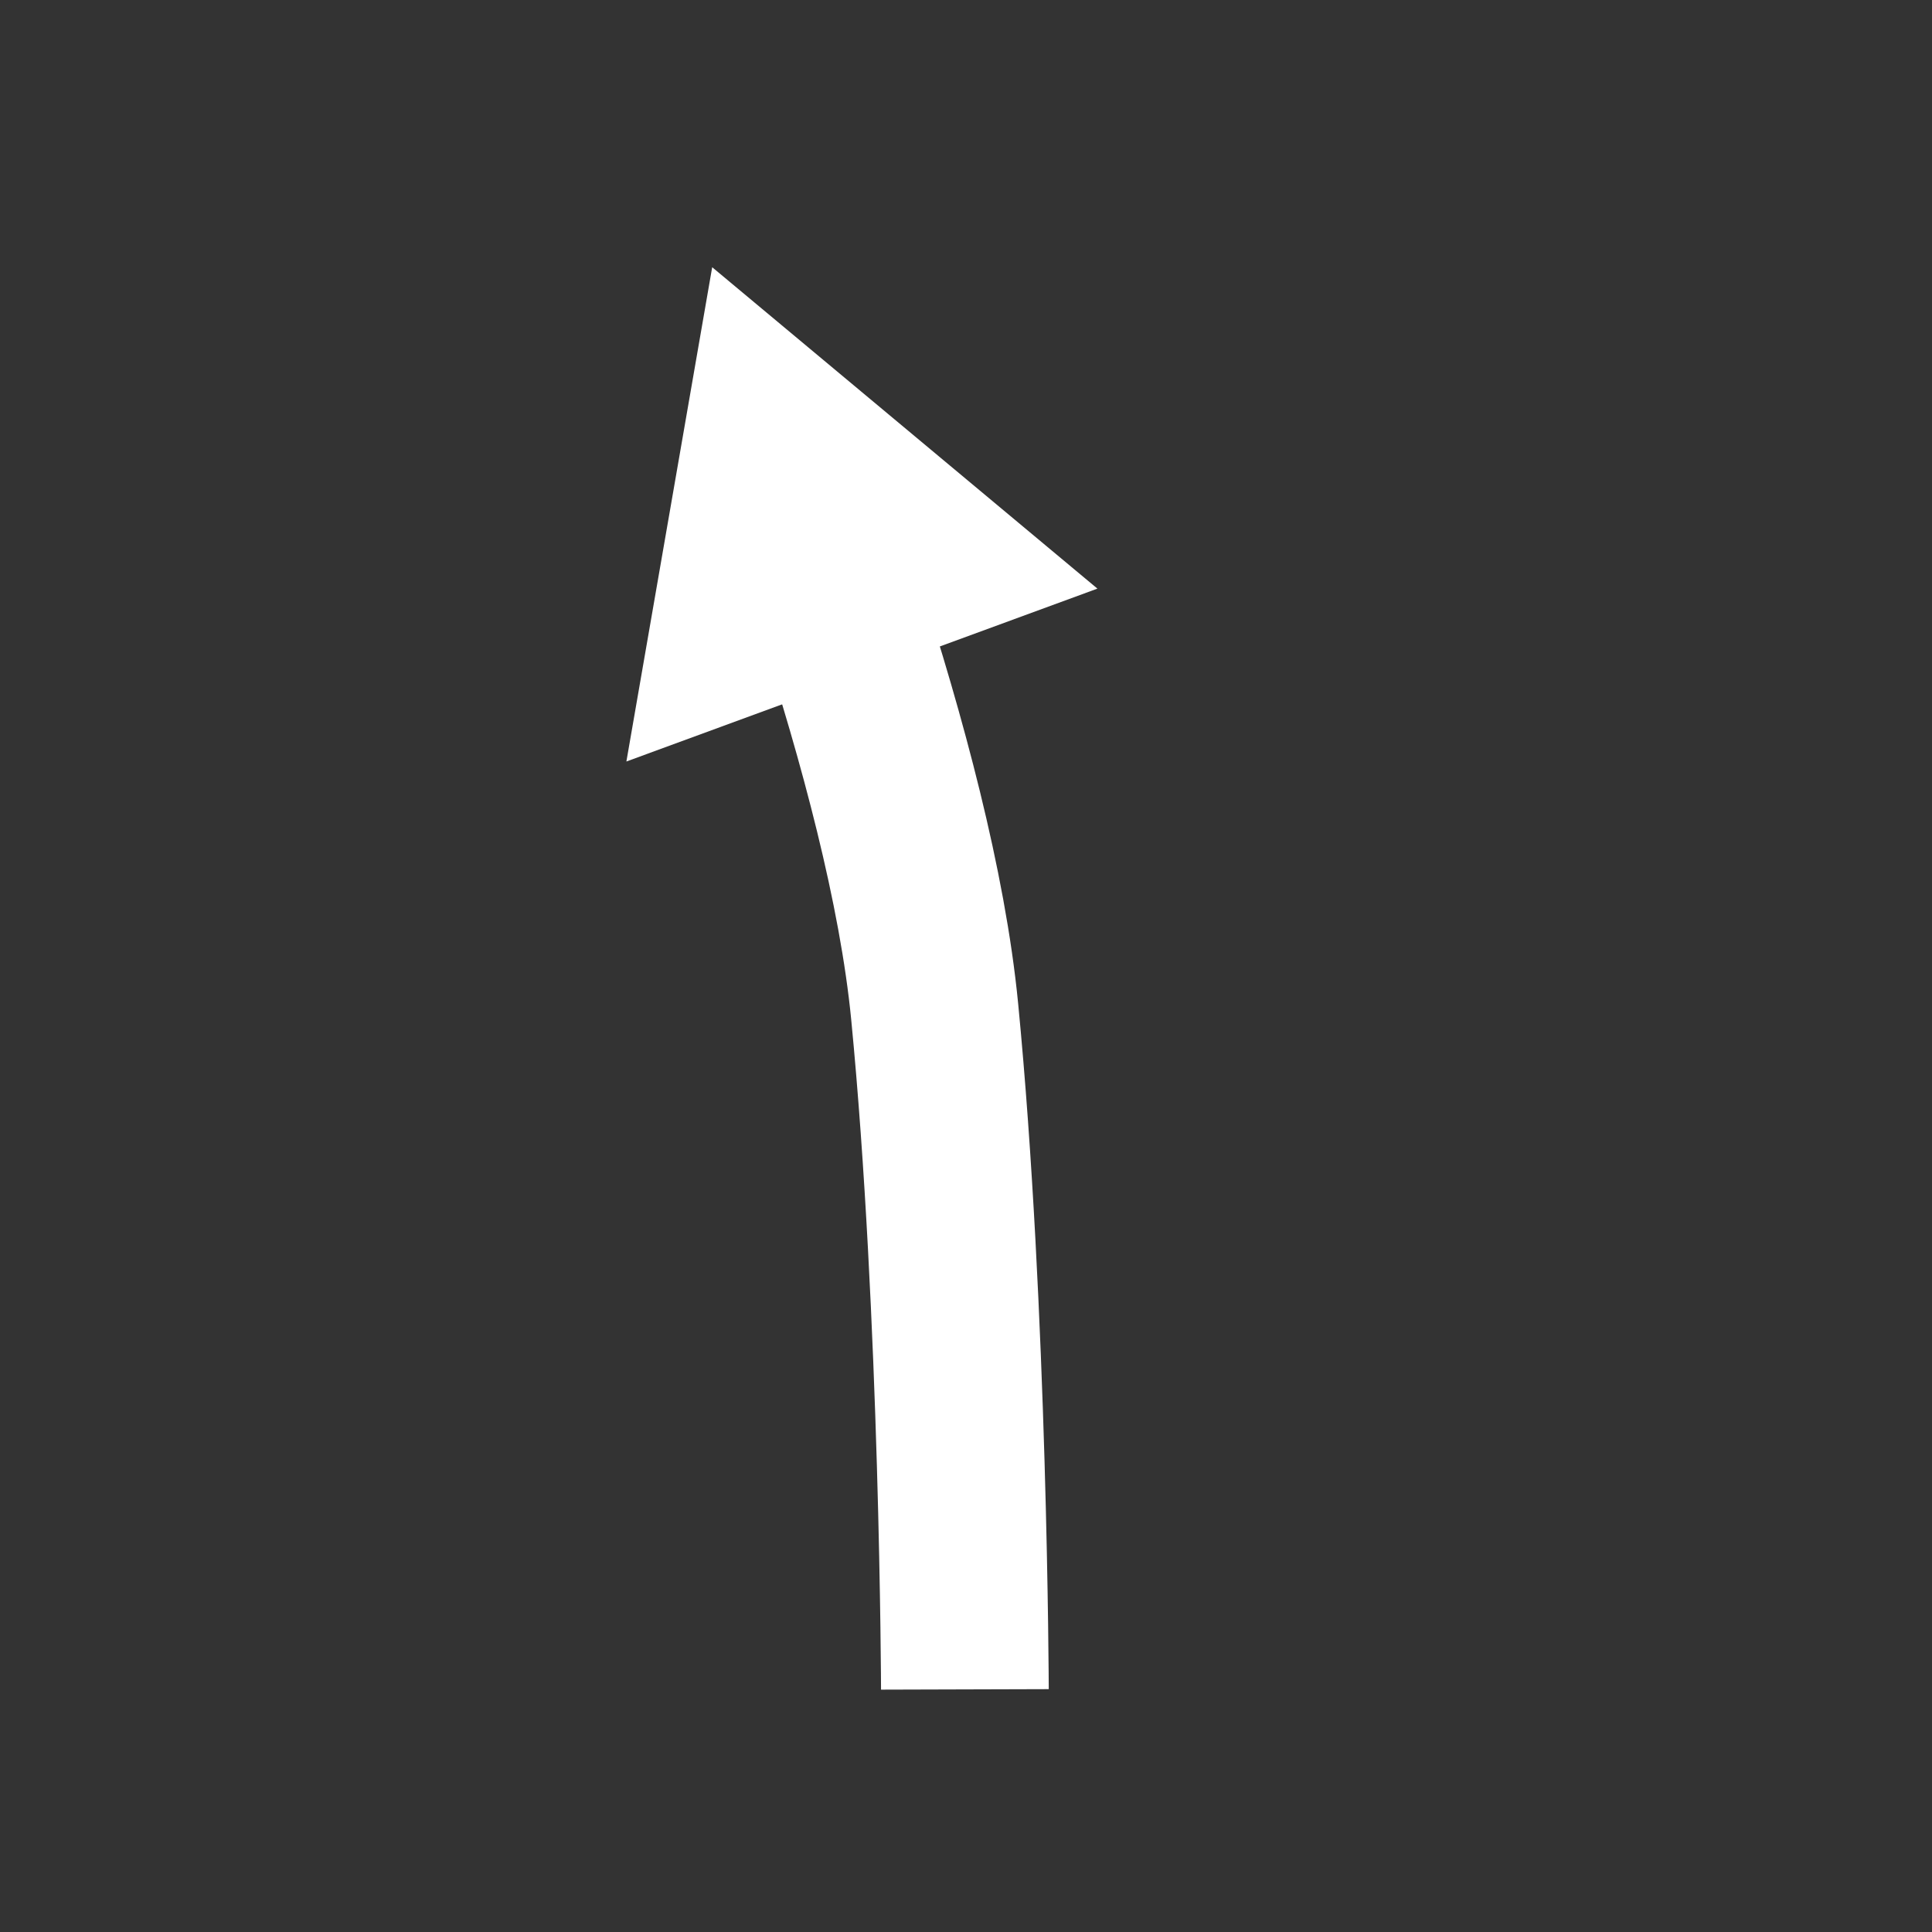 <svg id="leger_gauche" xmlns="http://www.w3.org/2000/svg" width="8in" height="8in" viewBox="0 0 576 576">
  <rect x="0" y="0" width="576" height="576" fill="#333333" stroke="none"/>
  <defs>
    <style>
      .cls-1 {
        fill: none;
        stroke: #fff;
        stroke-miterlimit: 10;
        stroke-width: 50px;
      }

      .cls-2 {
        fill: #fff;
      }
    </style>
  </defs>
  <title>leger_gauche</title>
  <g>
    <path class="cls-1" d="M287.67,503.67s-.33-112.67-9-202c-3.6-37.13-15.67-81.74-28.54-121.21"/>
    <polygon class="cls-2" points="327.18 175.49 212.33 79.67 186.75 227.03 327.18 175.49"/>
  </g>
</svg>
